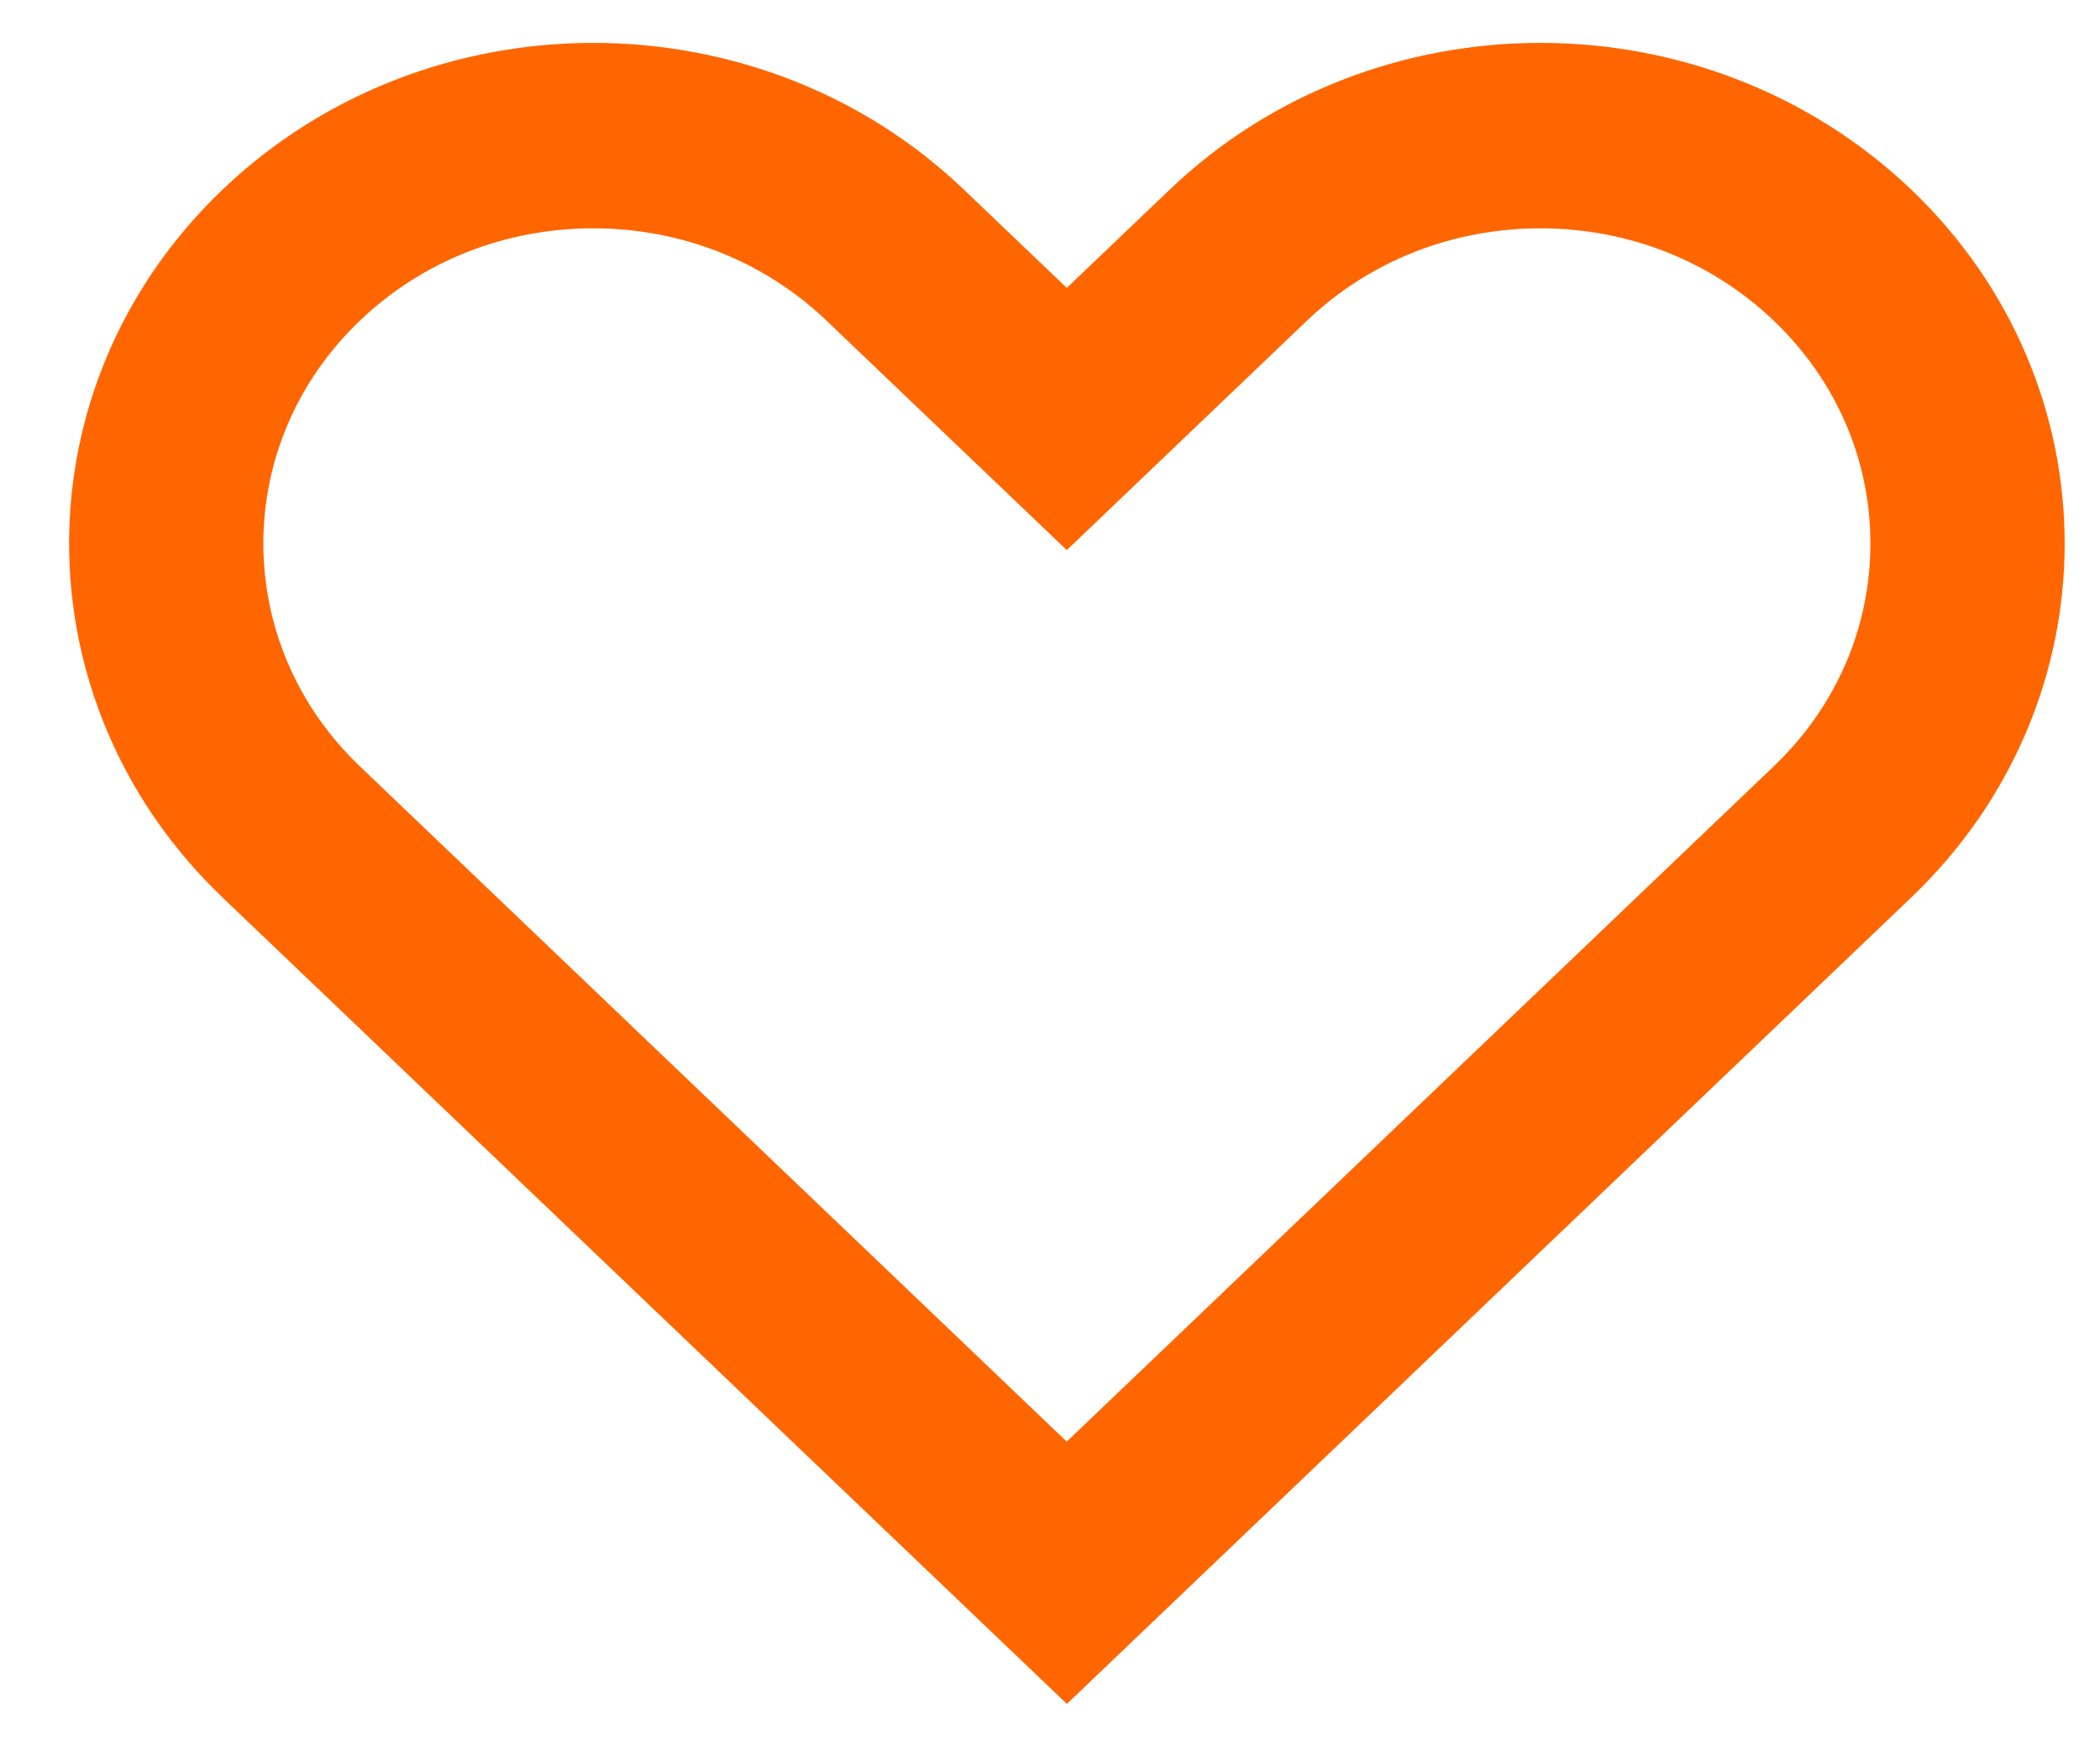 <svg width="24" height="20" viewBox="0 0 24 20" fill="none" xmlns="http://www.w3.org/2000/svg">
<path d="M17.604 2.609C18.611 2.609 19.559 2.984 20.271 3.664C20.983 4.344 21.376 5.249 21.376 6.211C21.376 7.173 20.983 8.077 20.271 8.757L19.094 9.881L12.191 16.473L5.29 9.881L4.113 8.757C2.642 7.353 2.642 5.068 4.113 3.664C4.825 2.984 5.772 2.609 6.78 2.609C7.787 2.609 8.734 2.984 9.446 3.664L10.623 4.788L12.192 6.286L13.76 4.788L14.937 3.664C15.649 2.984 16.597 2.609 17.604 2.609ZM17.604 0.49C16.071 0.49 14.538 1.049 13.369 2.166L12.192 3.29L11.015 2.166C9.846 1.049 8.313 0.49 6.78 0.49C5.247 0.49 3.714 1.049 2.544 2.166C0.205 4.4 0.205 8.022 2.544 10.256L3.721 11.38L12.193 19.47L20.665 11.38L21.842 10.256C24.181 8.022 24.181 4.4 21.842 2.166C20.67 1.049 19.137 0.49 17.604 0.49Z" fill="#FF6600"/>
</svg>
